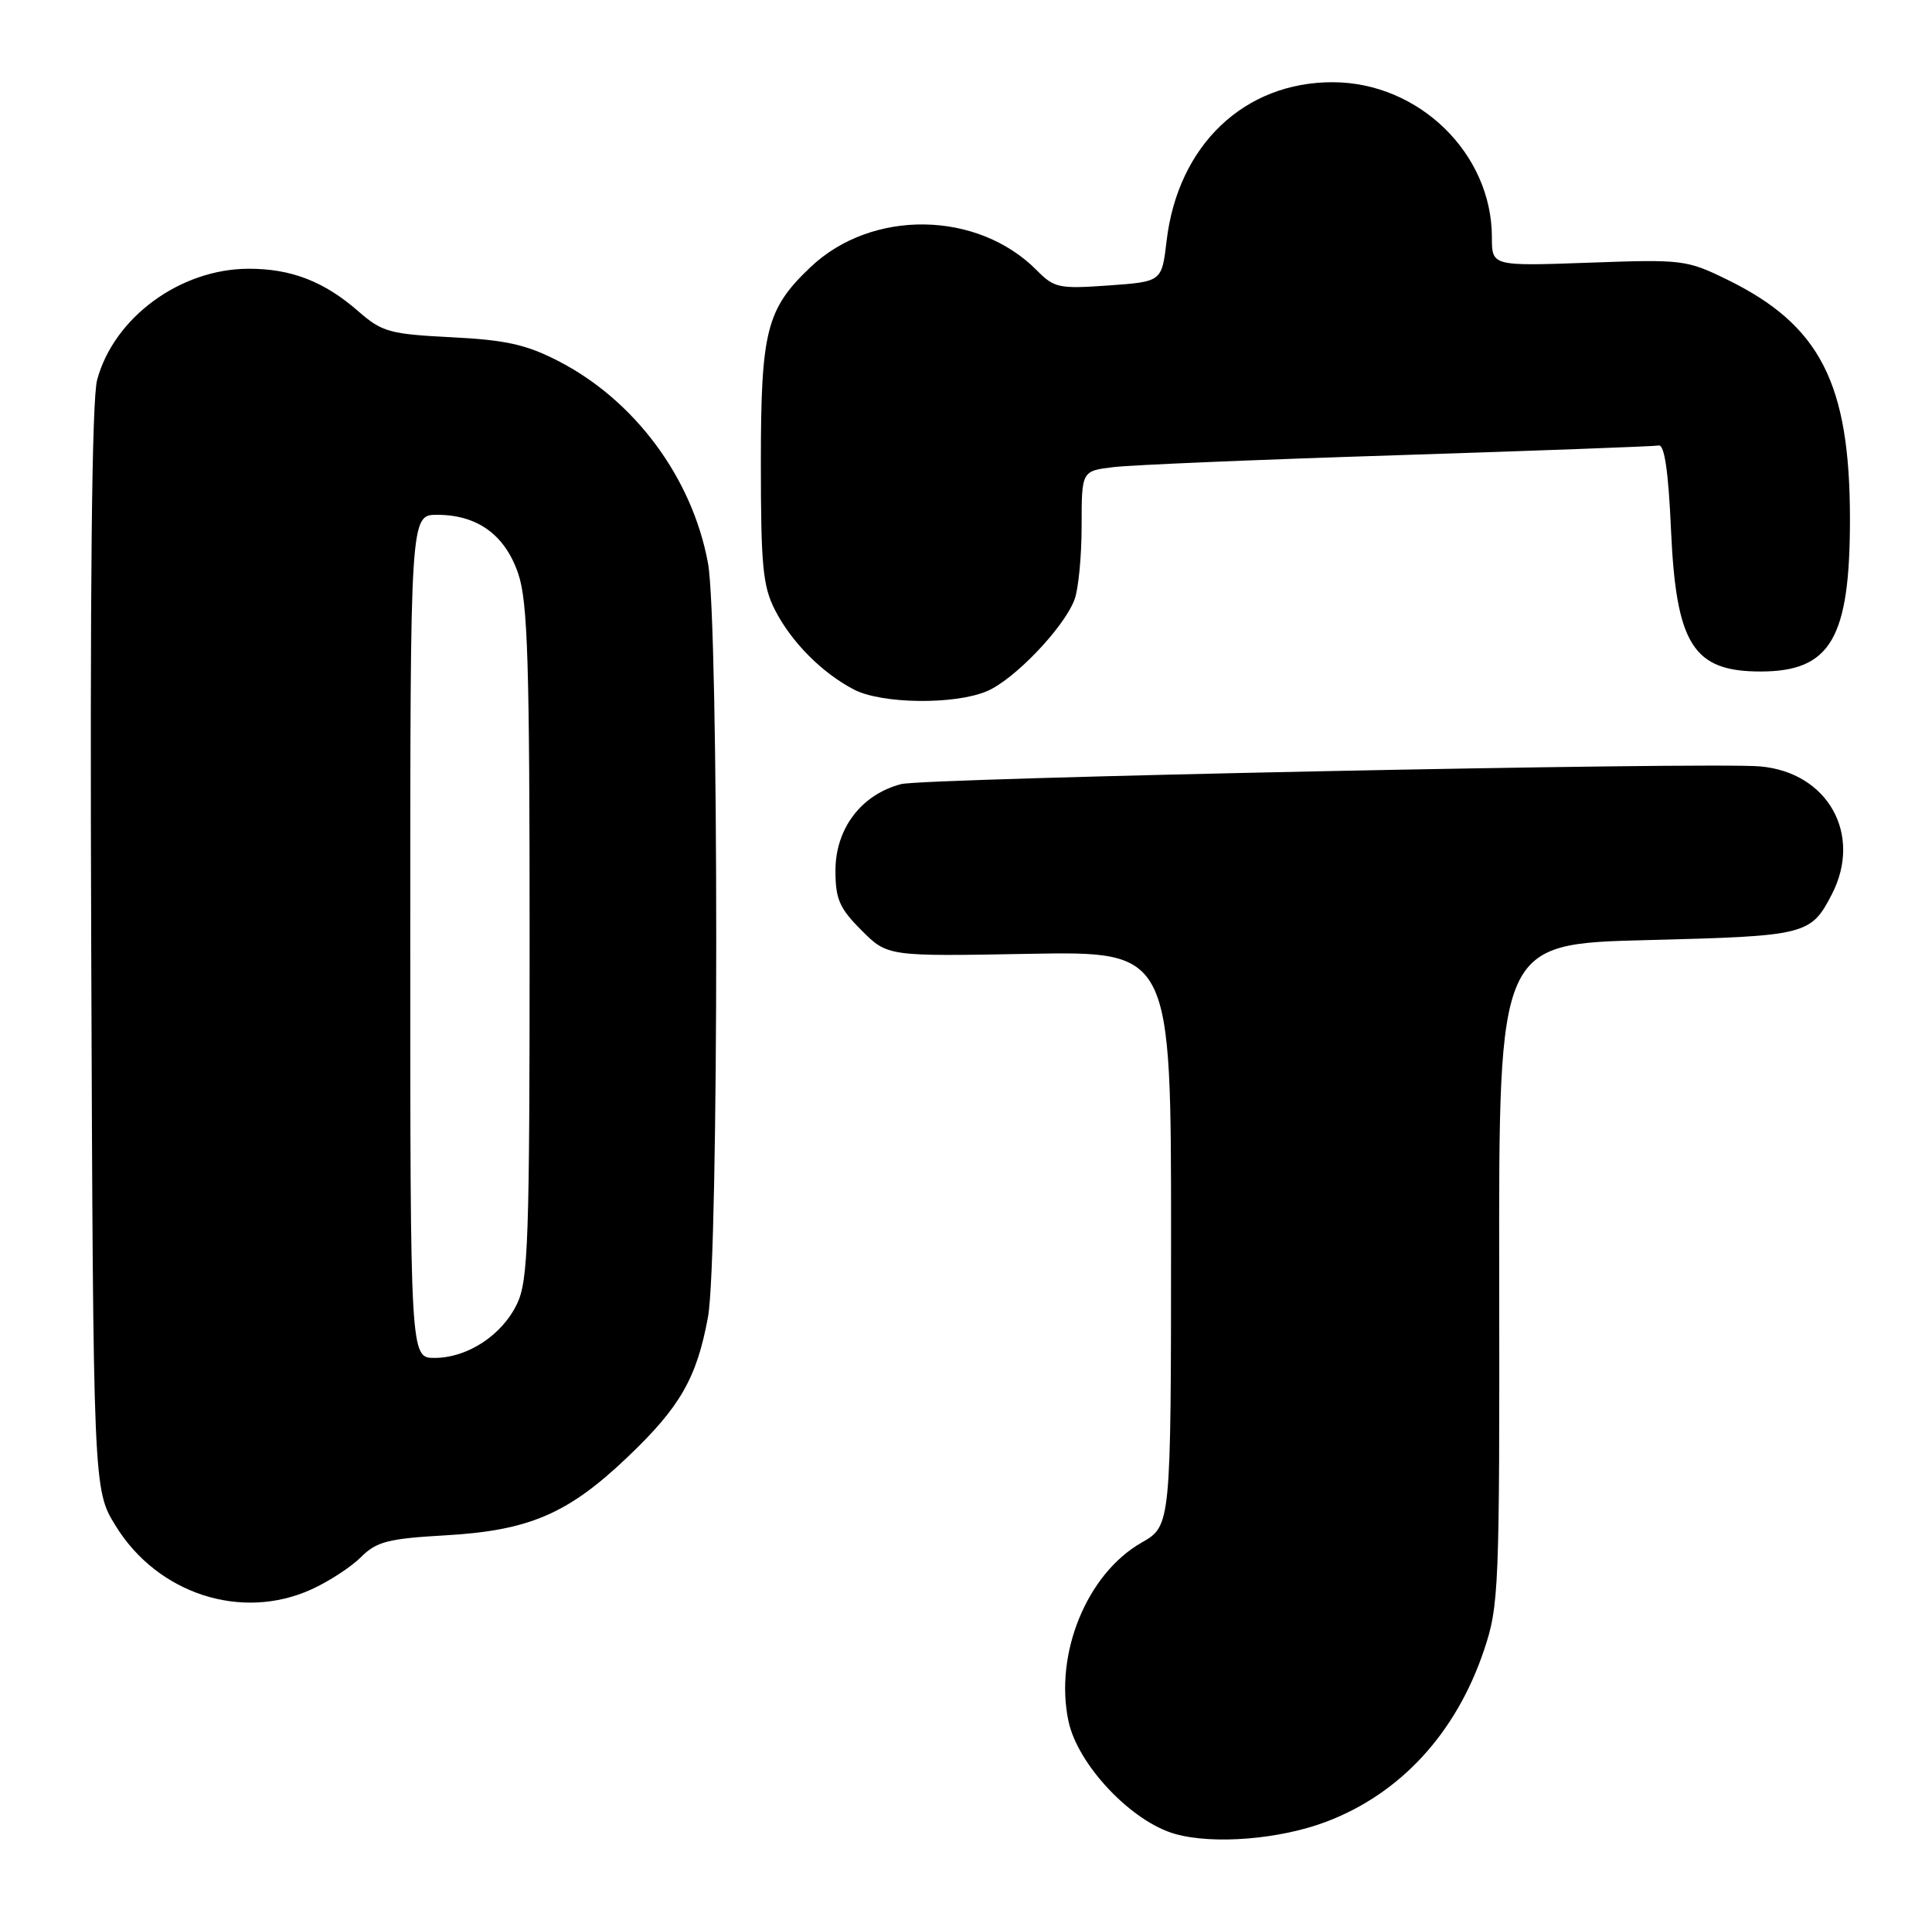 <?xml version="1.0" encoding="UTF-8" standalone="no"?>
<!DOCTYPE svg PUBLIC "-//W3C//DTD SVG 1.1//EN" "http://www.w3.org/Graphics/SVG/1.1/DTD/svg11.dtd" >
<svg xmlns="http://www.w3.org/2000/svg" xmlns:xlink="http://www.w3.org/1999/xlink" version="1.1" viewBox="0 0 259 256">
 <g >
 <path fill="currentColor"
d=" M 177.81 244.16 C 187.75 240.39 195.19 232.30 198.93 221.21 C 200.95 215.20 201.04 213.17 200.98 170.72 C 200.92 126.50 200.92 126.50 220.81 126.00 C 242.16 125.46 242.75 125.32 245.57 119.87 C 249.71 111.85 245.05 103.52 235.96 102.72 C 229.09 102.11 123.98 104.28 120.82 105.09 C 115.48 106.47 112.00 111.04 112.00 116.68 C 112.00 120.51 112.53 121.73 115.49 124.69 C 118.99 128.19 118.99 128.19 137.99 127.84 C 157.00 127.50 157.00 127.50 156.99 166.00 C 156.98 204.50 156.98 204.50 153.03 206.76 C 145.70 210.94 141.32 221.67 143.24 230.70 C 144.49 236.56 151.71 244.18 157.56 245.81 C 162.70 247.25 171.60 246.52 177.81 244.16 Z  M 41.74 213.03 C 44.08 211.97 47.07 210.02 48.39 208.70 C 50.47 206.62 52.01 206.22 59.70 205.78 C 70.94 205.14 76.15 202.90 84.13 195.29 C 91.18 188.58 93.40 184.71 94.91 176.53 C 96.38 168.55 96.39 83.45 94.91 75.47 C 92.80 64.04 85.09 53.64 74.81 48.37 C 70.53 46.17 67.76 45.56 60.50 45.20 C 52.25 44.78 51.22 44.50 48.07 41.75 C 43.46 37.71 39.02 36.00 33.28 36.02 C 24.12 36.06 15.27 42.57 13.02 50.92 C 12.31 53.57 12.05 78.51 12.23 127.26 C 12.50 199.66 12.50 199.66 15.52 204.53 C 21.14 213.64 32.38 217.28 41.74 213.03 Z  M 132.28 92.65 C 135.93 91.13 142.61 84.16 144.04 80.38 C 144.57 79.00 145.00 74.55 145.00 70.50 C 145.00 63.12 145.00 63.12 149.25 62.61 C 151.59 62.32 168.74 61.60 187.37 61.01 C 205.99 60.41 221.74 59.83 222.37 59.71 C 223.13 59.57 223.67 63.22 224.01 71.00 C 224.70 86.39 226.98 90.00 236.00 90.00 C 245.40 90.00 248.00 85.59 248.00 69.59 C 248.00 51.36 244.01 43.58 231.55 37.48 C 226.11 34.82 225.55 34.75 212.97 35.21 C 200.00 35.67 200.00 35.67 200.00 31.80 C 200.00 20.60 190.25 11.07 178.72 11.02 C 166.81 10.97 157.90 19.46 156.39 32.30 C 155.75 37.75 155.75 37.75 148.63 38.26 C 141.99 38.73 141.33 38.60 139.00 36.24 C 131.06 28.21 116.88 28.00 108.66 35.80 C 102.74 41.42 102.00 44.34 102.00 62.00 C 102.00 75.86 102.26 78.59 103.91 81.79 C 106.12 86.09 110.22 90.21 114.50 92.43 C 118.21 94.35 127.93 94.48 132.28 92.65 Z  M 55.00 125.50 C 55.00 69.00 55.00 69.00 58.60 69.00 C 64.00 69.00 67.70 71.68 69.47 76.88 C 70.75 80.63 71.00 88.63 71.00 126.28 C 71.00 166.17 70.81 171.59 69.33 174.72 C 67.32 178.95 62.69 181.99 58.25 182.00 C 55.00 182.00 55.00 182.00 55.00 125.50 Z "/>
</g>
</svg>